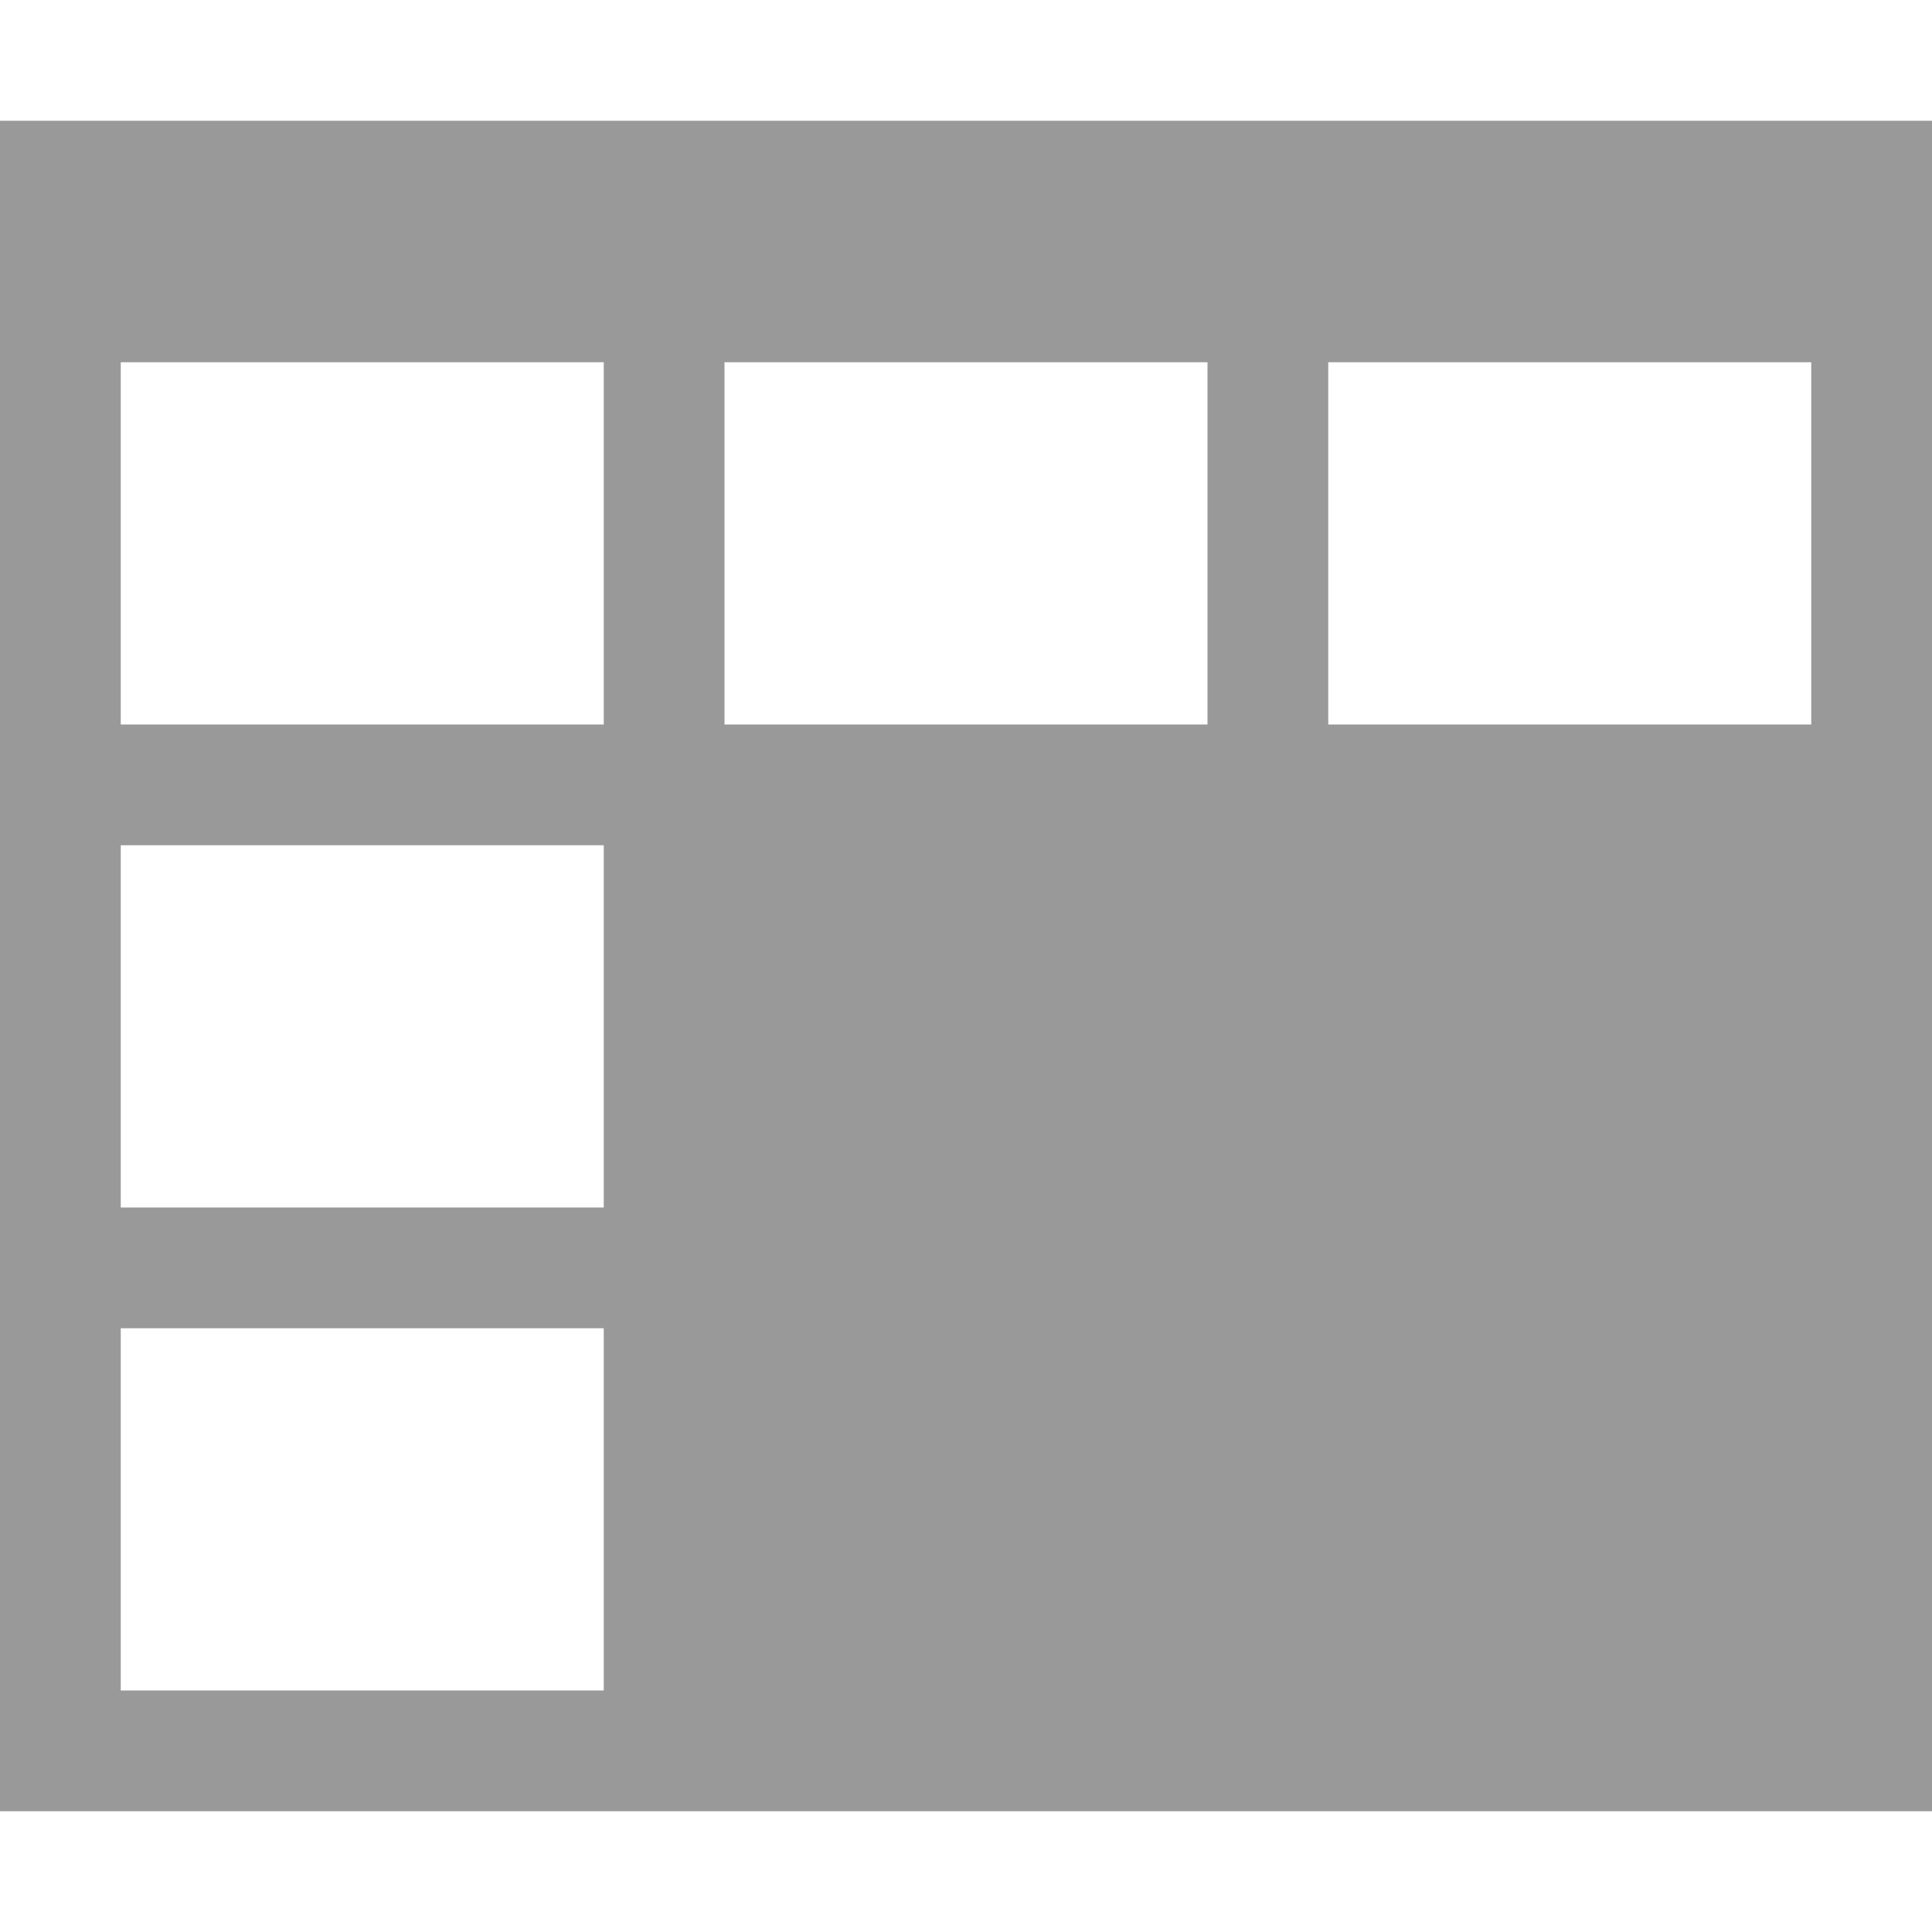 <svg xmlns="http://www.w3.org/2000/svg" xmlns:xlink="http://www.w3.org/1999/xlink" width="16" height="16" x="0" y="0" style="overflow:visible;enable-background:new 0 -1 16 16" preserveAspectRatio="xMinYMid meet" version="1.1" viewBox="0 -1 16 16" xml:space="preserve"><path style="fill:#999" d="M0,0v14h16V0H0z M5,13H1v-3h4V13z M5,9H1V6h4V9z M5,5H1V2h4V5z M10,5H6V2h4V5z M15,5h-4V2h4V5z"/></svg>